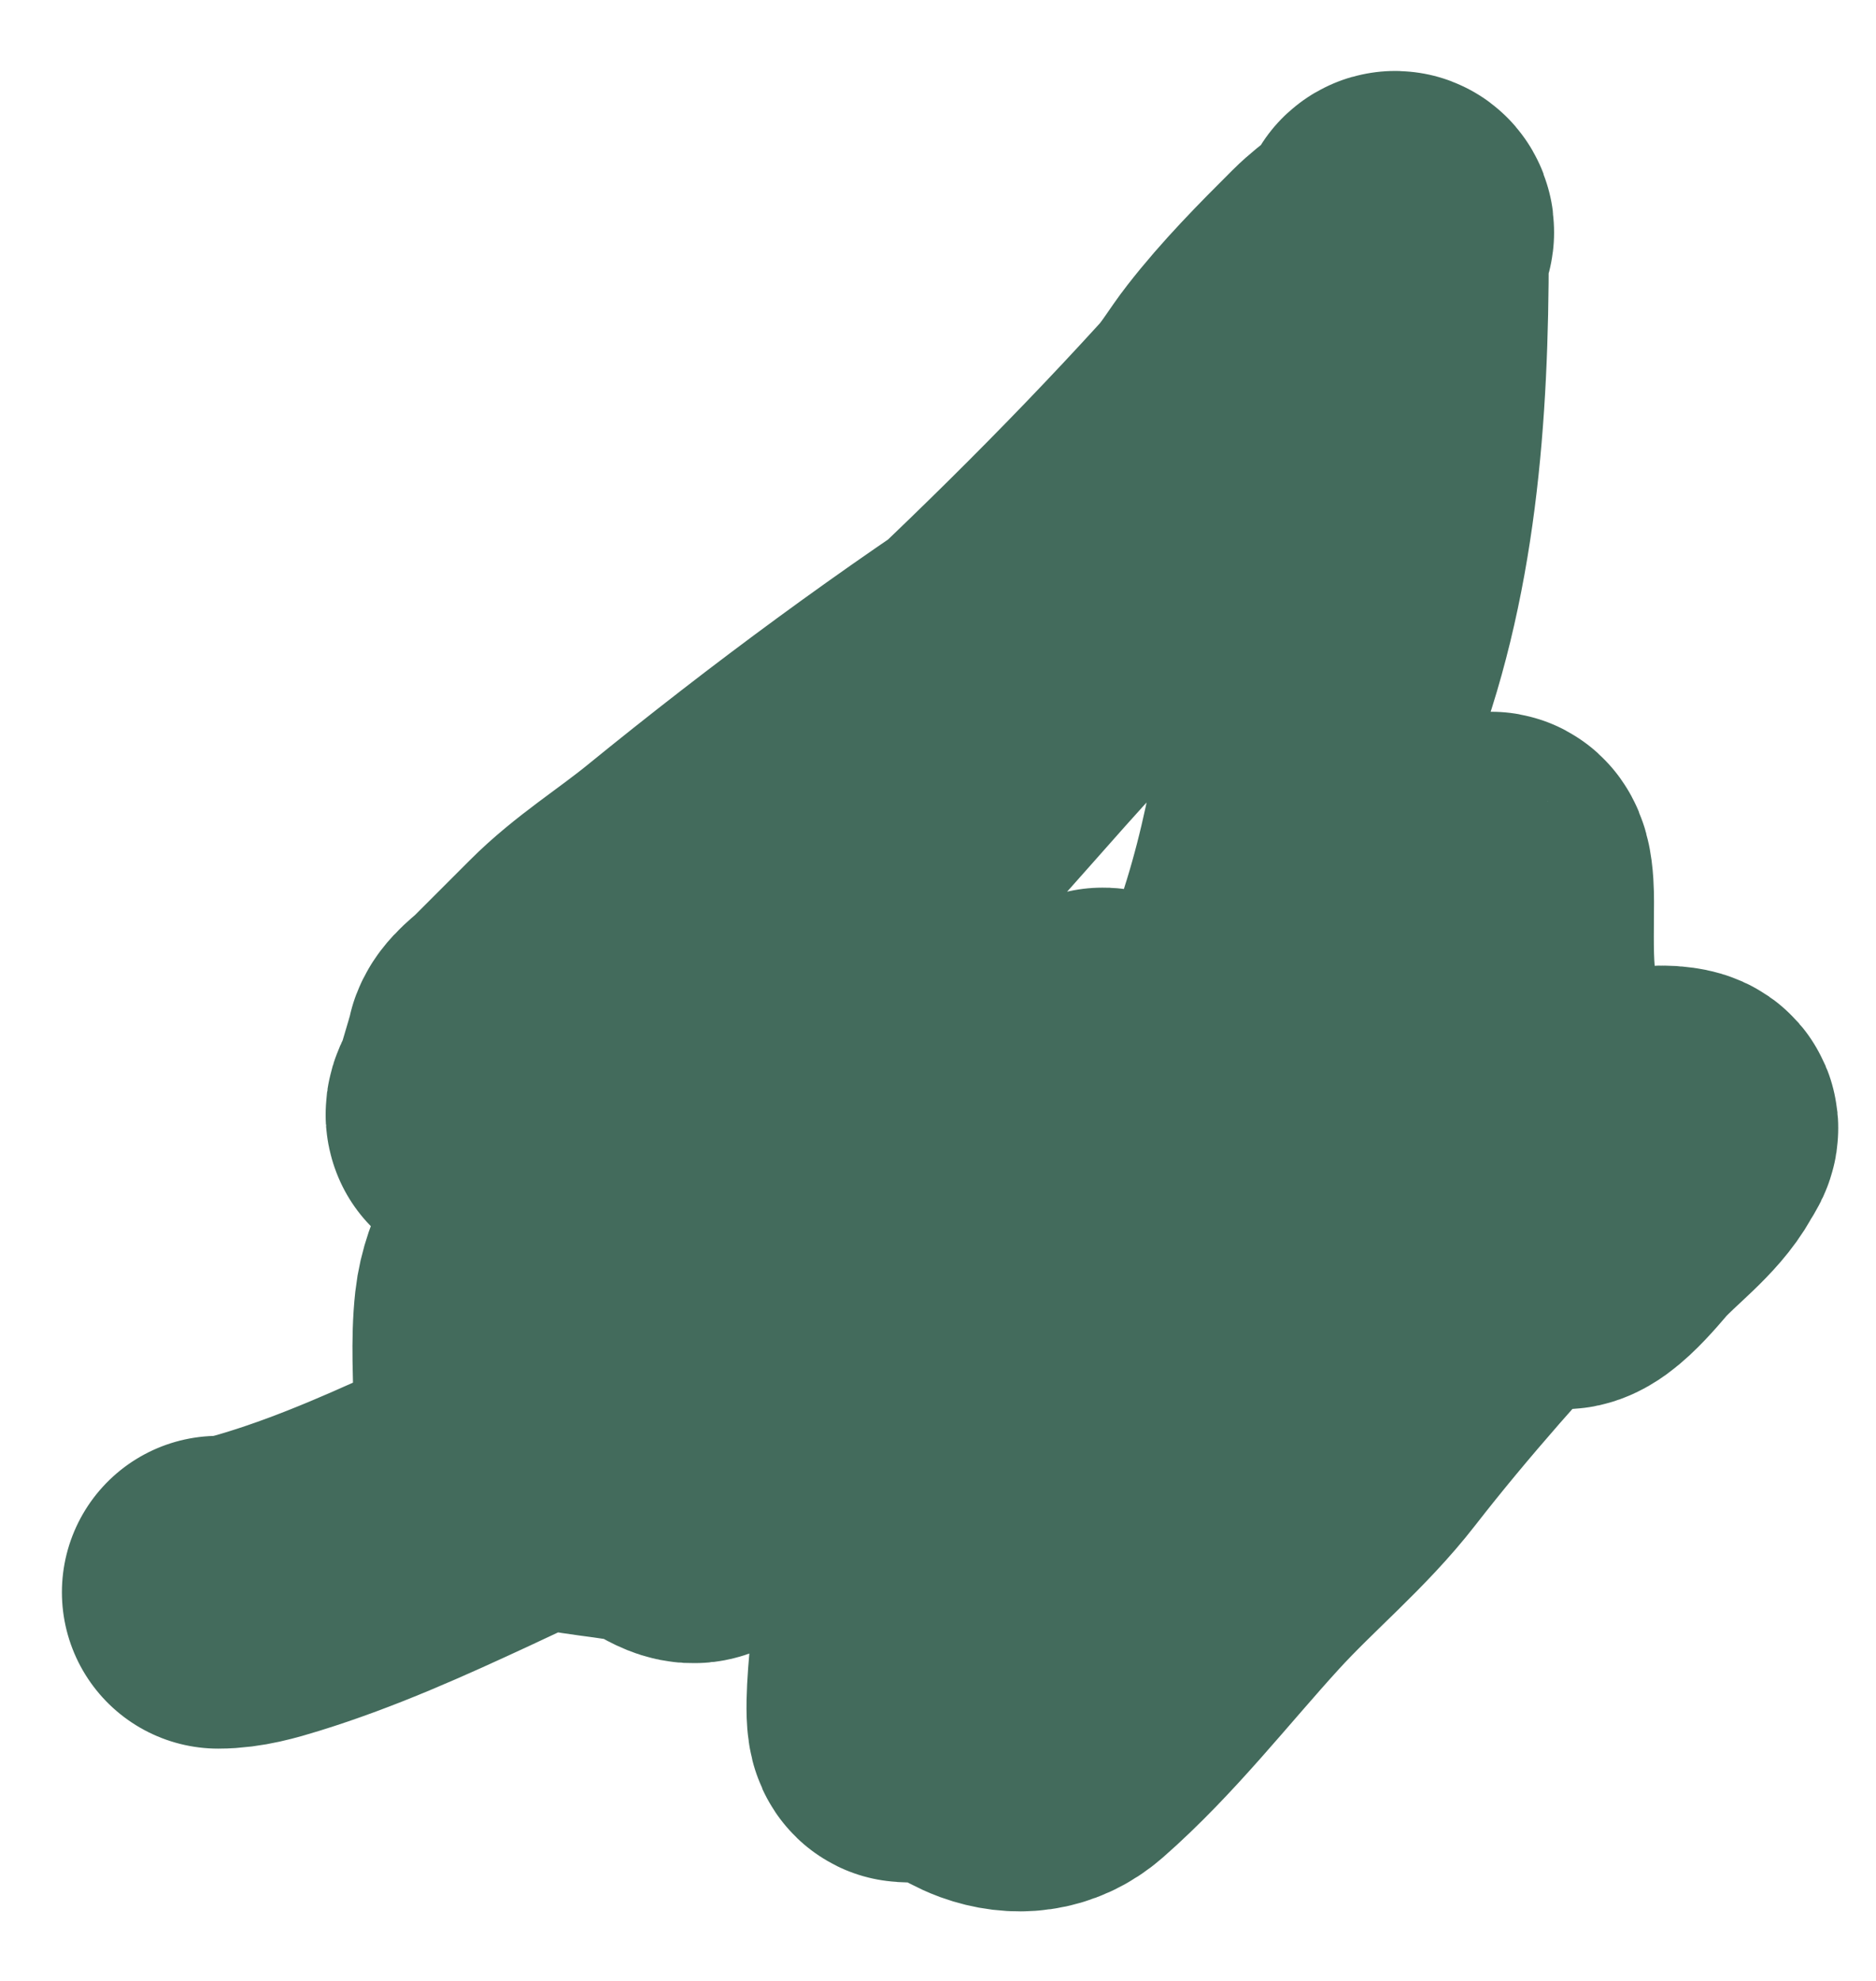 <svg width="18" height="19" viewBox="0 0 18 19" fill="none" xmlns="http://www.w3.org/2000/svg">
<path d="M2.094 15.272C2.275 15.272 2.449 15.221 2.621 15.168C3.25 14.974 3.85 14.703 4.447 14.426C5.383 13.99 6.309 13.549 7.174 12.98C7.864 12.526 8.513 12.054 9.087 11.456C9.402 11.128 9.815 10.826 10.097 10.474C10.212 10.329 10.379 10.167 10.522 10.051C10.611 9.979 10.596 10.019 10.537 10.094C10.374 10.303 10.235 10.527 10.071 10.735C9.309 11.698 8.572 12.671 7.727 13.562C7.563 13.736 7.401 13.918 7.213 14.068C7.062 14.188 6.873 14.383 6.687 14.447C6.584 14.483 6.421 14.329 6.32 14.3C5.957 14.197 5.56 14.21 5.206 14.083C4.958 13.993 4.891 13.758 4.891 13.521C4.891 13.202 4.865 12.87 4.9 12.553C4.938 12.206 5.149 11.895 5.336 11.611C5.619 11.182 5.914 10.752 6.242 10.355C6.714 9.786 7.285 9.325 7.843 8.845C8.923 7.916 9.738 6.73 10.794 5.776C11.078 5.519 11.437 5.303 11.704 5.036C12.112 4.628 10.671 5.553 10.187 5.867C8.929 6.681 7.741 7.558 6.579 8.504C6.244 8.777 5.872 9.007 5.567 9.313C5.383 9.497 5.198 9.681 5.014 9.866C4.961 9.919 4.834 10.005 4.816 10.086C4.786 10.221 4.737 10.348 4.706 10.485C4.698 10.518 4.635 10.73 4.628 10.709C4.569 10.541 5.238 10.064 5.323 9.993C7.527 8.156 9.725 6.237 11.661 4.112C11.794 3.966 11.881 3.809 12 3.657C12.268 3.312 12.576 3.002 12.885 2.694C13.043 2.536 13.247 2.419 13.399 2.258C13.427 2.228 13.405 2.156 13.368 2.189C13.334 2.22 13.36 2.376 13.36 2.416C13.36 3.925 13.255 5.471 12.691 6.881C12.606 7.093 12.585 7.4 12.544 7.628C12.44 8.197 12.306 8.743 12.108 9.289C11.91 9.835 11.607 10.364 11.331 10.873C11.042 11.407 10.773 11.982 10.422 12.479C9.951 13.148 9.442 13.766 8.992 14.452C8.84 14.683 8.826 14.769 8.793 15.054C8.777 15.19 8.585 16.547 8.698 16.554C8.829 16.561 8.947 16.558 9.078 16.584C9.254 16.619 9.373 16.727 9.535 16.787C9.761 16.869 9.99 16.845 10.17 16.687C10.742 16.186 11.225 15.561 11.737 15C12.14 14.558 12.603 14.183 12.971 13.709C13.524 12.998 14.126 12.326 14.741 11.668C15.046 11.341 15.498 10.69 16.04 10.768C16.2 10.79 16.127 10.851 16.077 10.943C15.94 11.193 15.637 11.412 15.449 11.62C15.384 11.692 14.996 12.179 14.944 11.961C14.746 11.133 14.501 10.351 14.393 9.499C14.359 9.224 14.37 8.949 14.37 8.672C14.37 8.643 14.378 8.214 14.264 8.355C14.116 8.538 13.992 8.793 13.878 8.987C13.476 9.666 13.07 10.341 12.648 11.007C12.1 11.869 11.52 12.713 11.022 13.606C10.792 14.019 11.141 13.432 11.184 13.321C11.229 13.205 11.226 13.079 11.271 12.963C11.401 12.618 11.575 12.288 11.758 11.97C12.07 11.429 12.458 10.917 12.835 10.42C12.93 10.295 13.94 8.822 13.787 8.746" stroke="#436B5C" stroke-width="3" stroke-linecap="round"/>
</svg>
